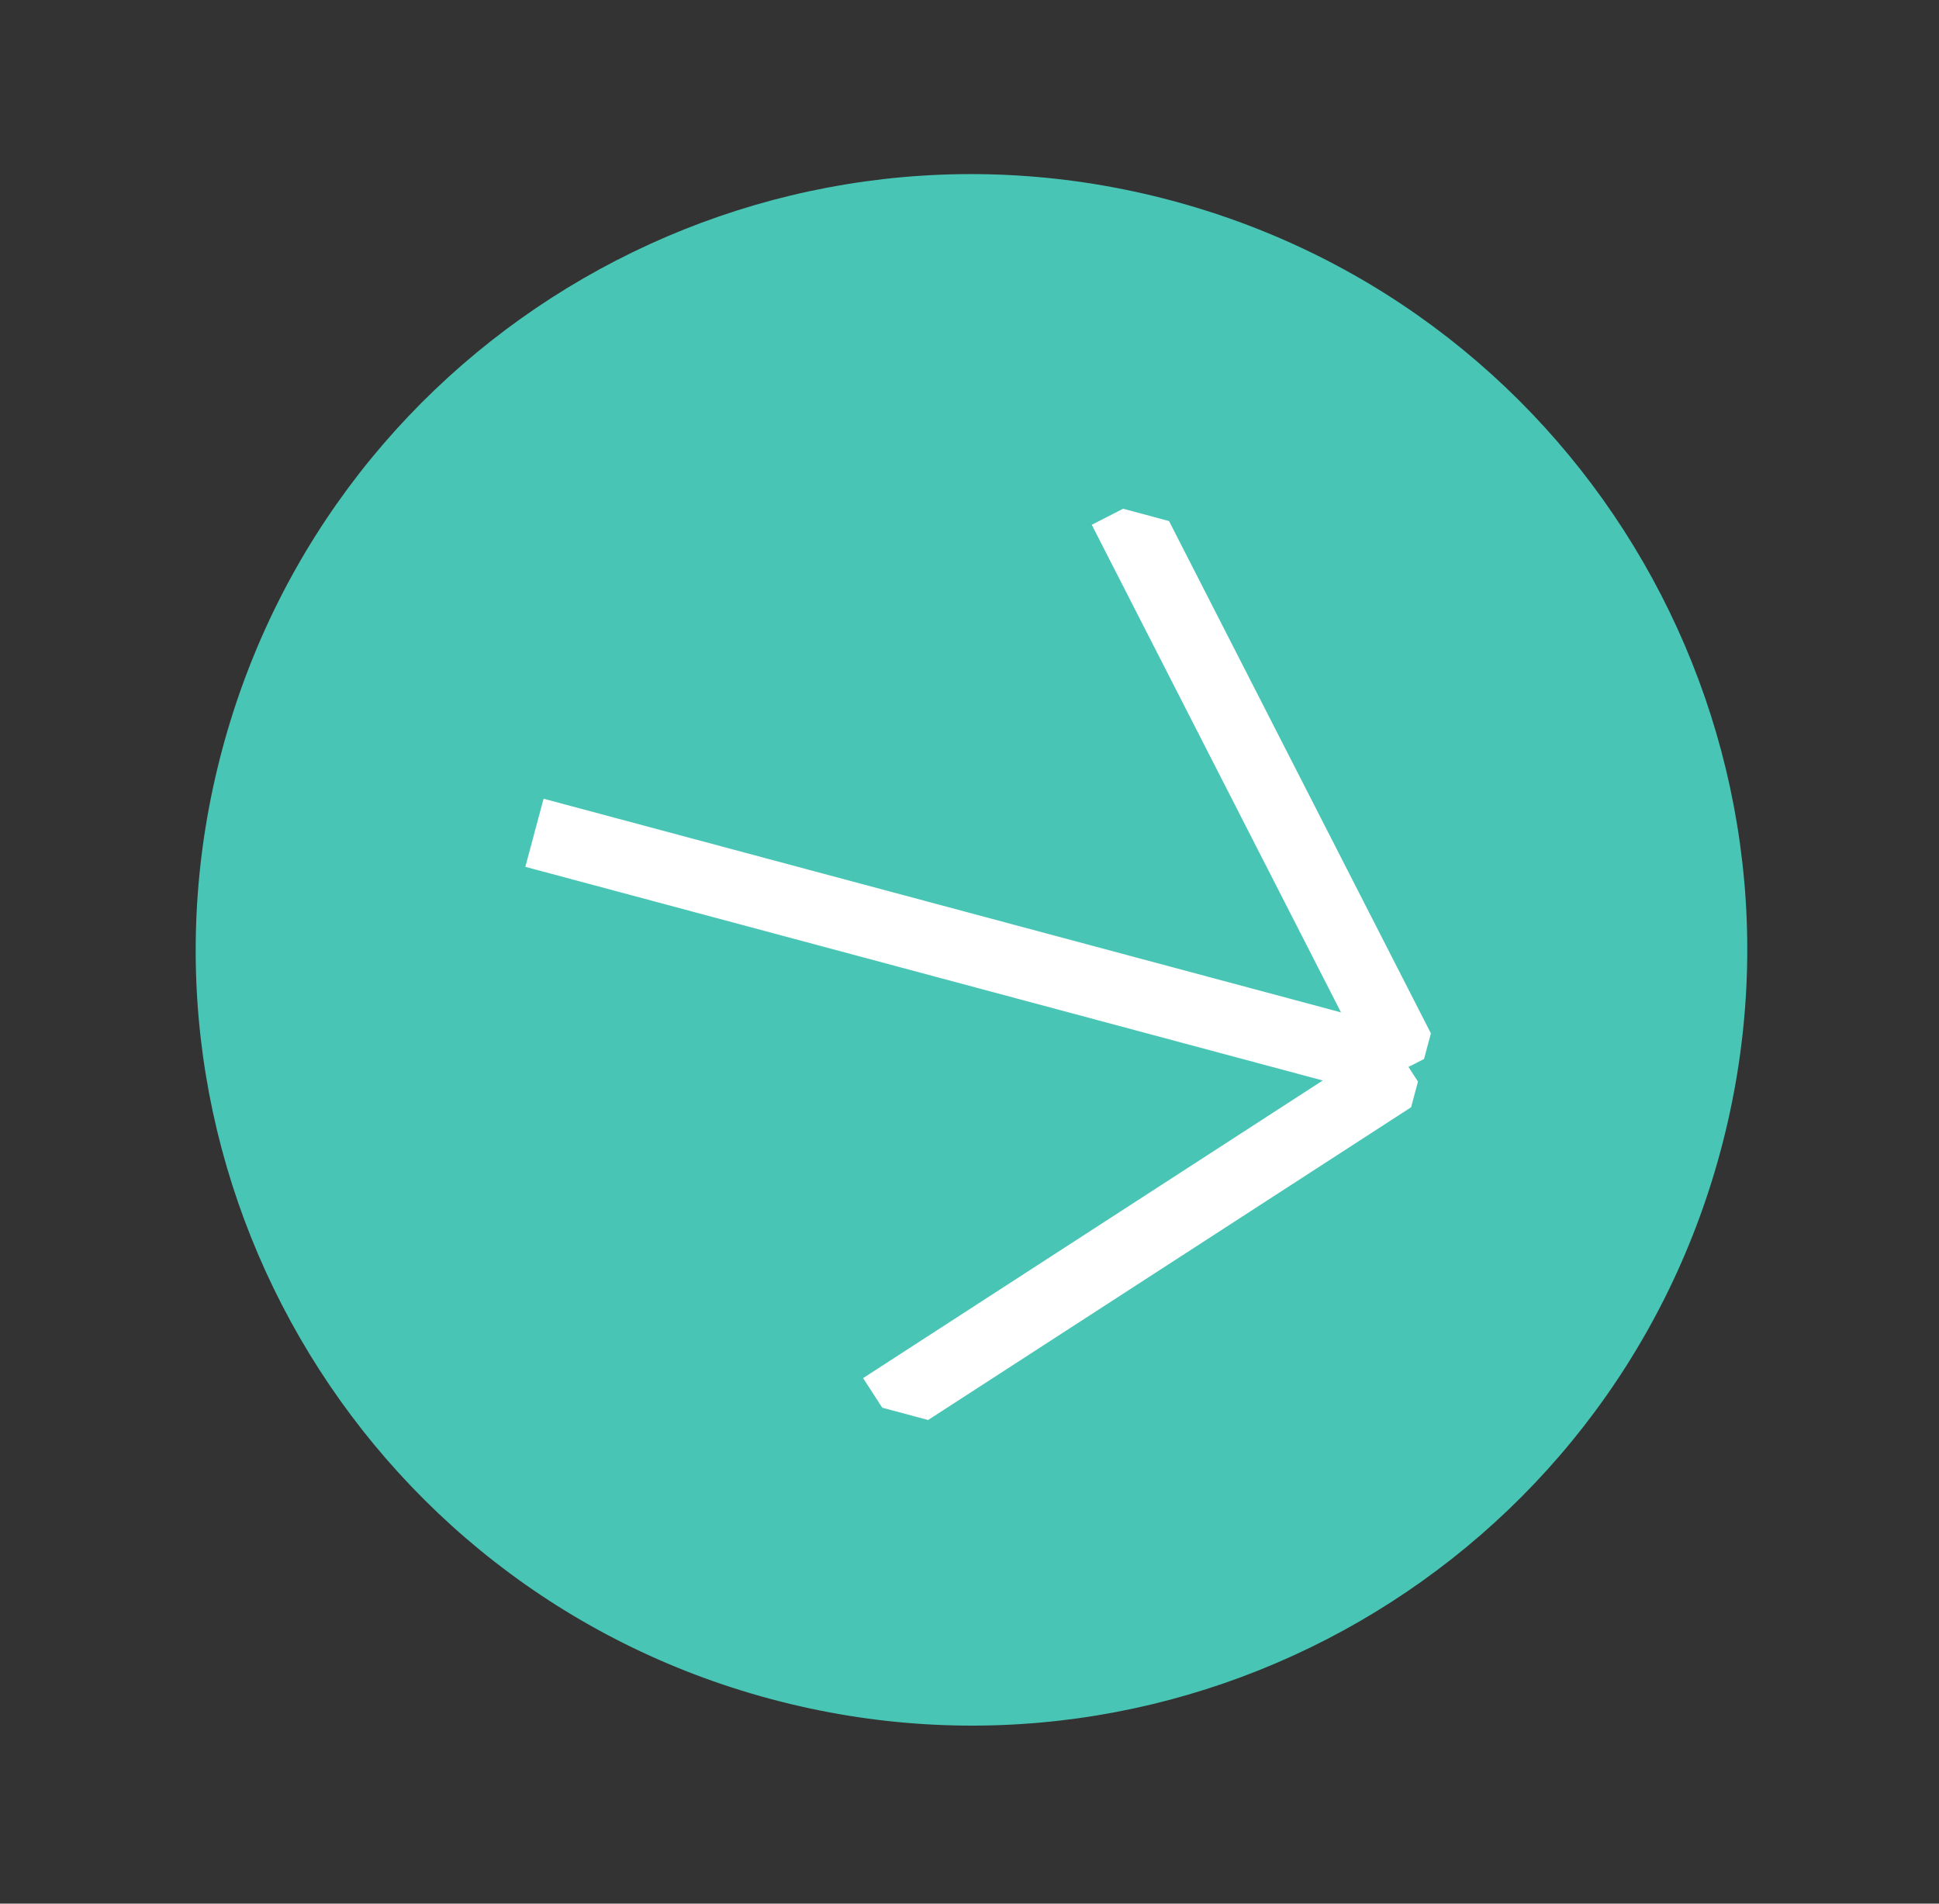 <svg width="55" height="54" viewBox="0 0 55 54" fill="none" xmlns="http://www.w3.org/2000/svg">
<rect x="0" y="0" width="55" height="54" fill="#333333" stroke="none"/>
<path d="M6.306 21.25C9.451 9.514 21.514 2.549 33.25 5.694C44.987 8.839 51.951 20.902 48.807 32.638C45.662 44.375 33.599 51.34 21.862 48.195C10.126 45.05 3.161 32.987 6.306 21.25Z" fill="#48C5B5"/>
<g clip-path="url(#clip0)">
<path d="M31.858 14.431L39.952 30.266M25.025 39.932L39.952 30.266M39.952 30.266L15.16 23.623" stroke="white" stroke-width="2"/>
</g>
<defs>
<clipPath id="clip0">
<rect width="26.4" height="26.4" fill="white" transform="translate(18.223 10.778) rotate(15)"/>
</clipPath>
</defs>
</svg>
